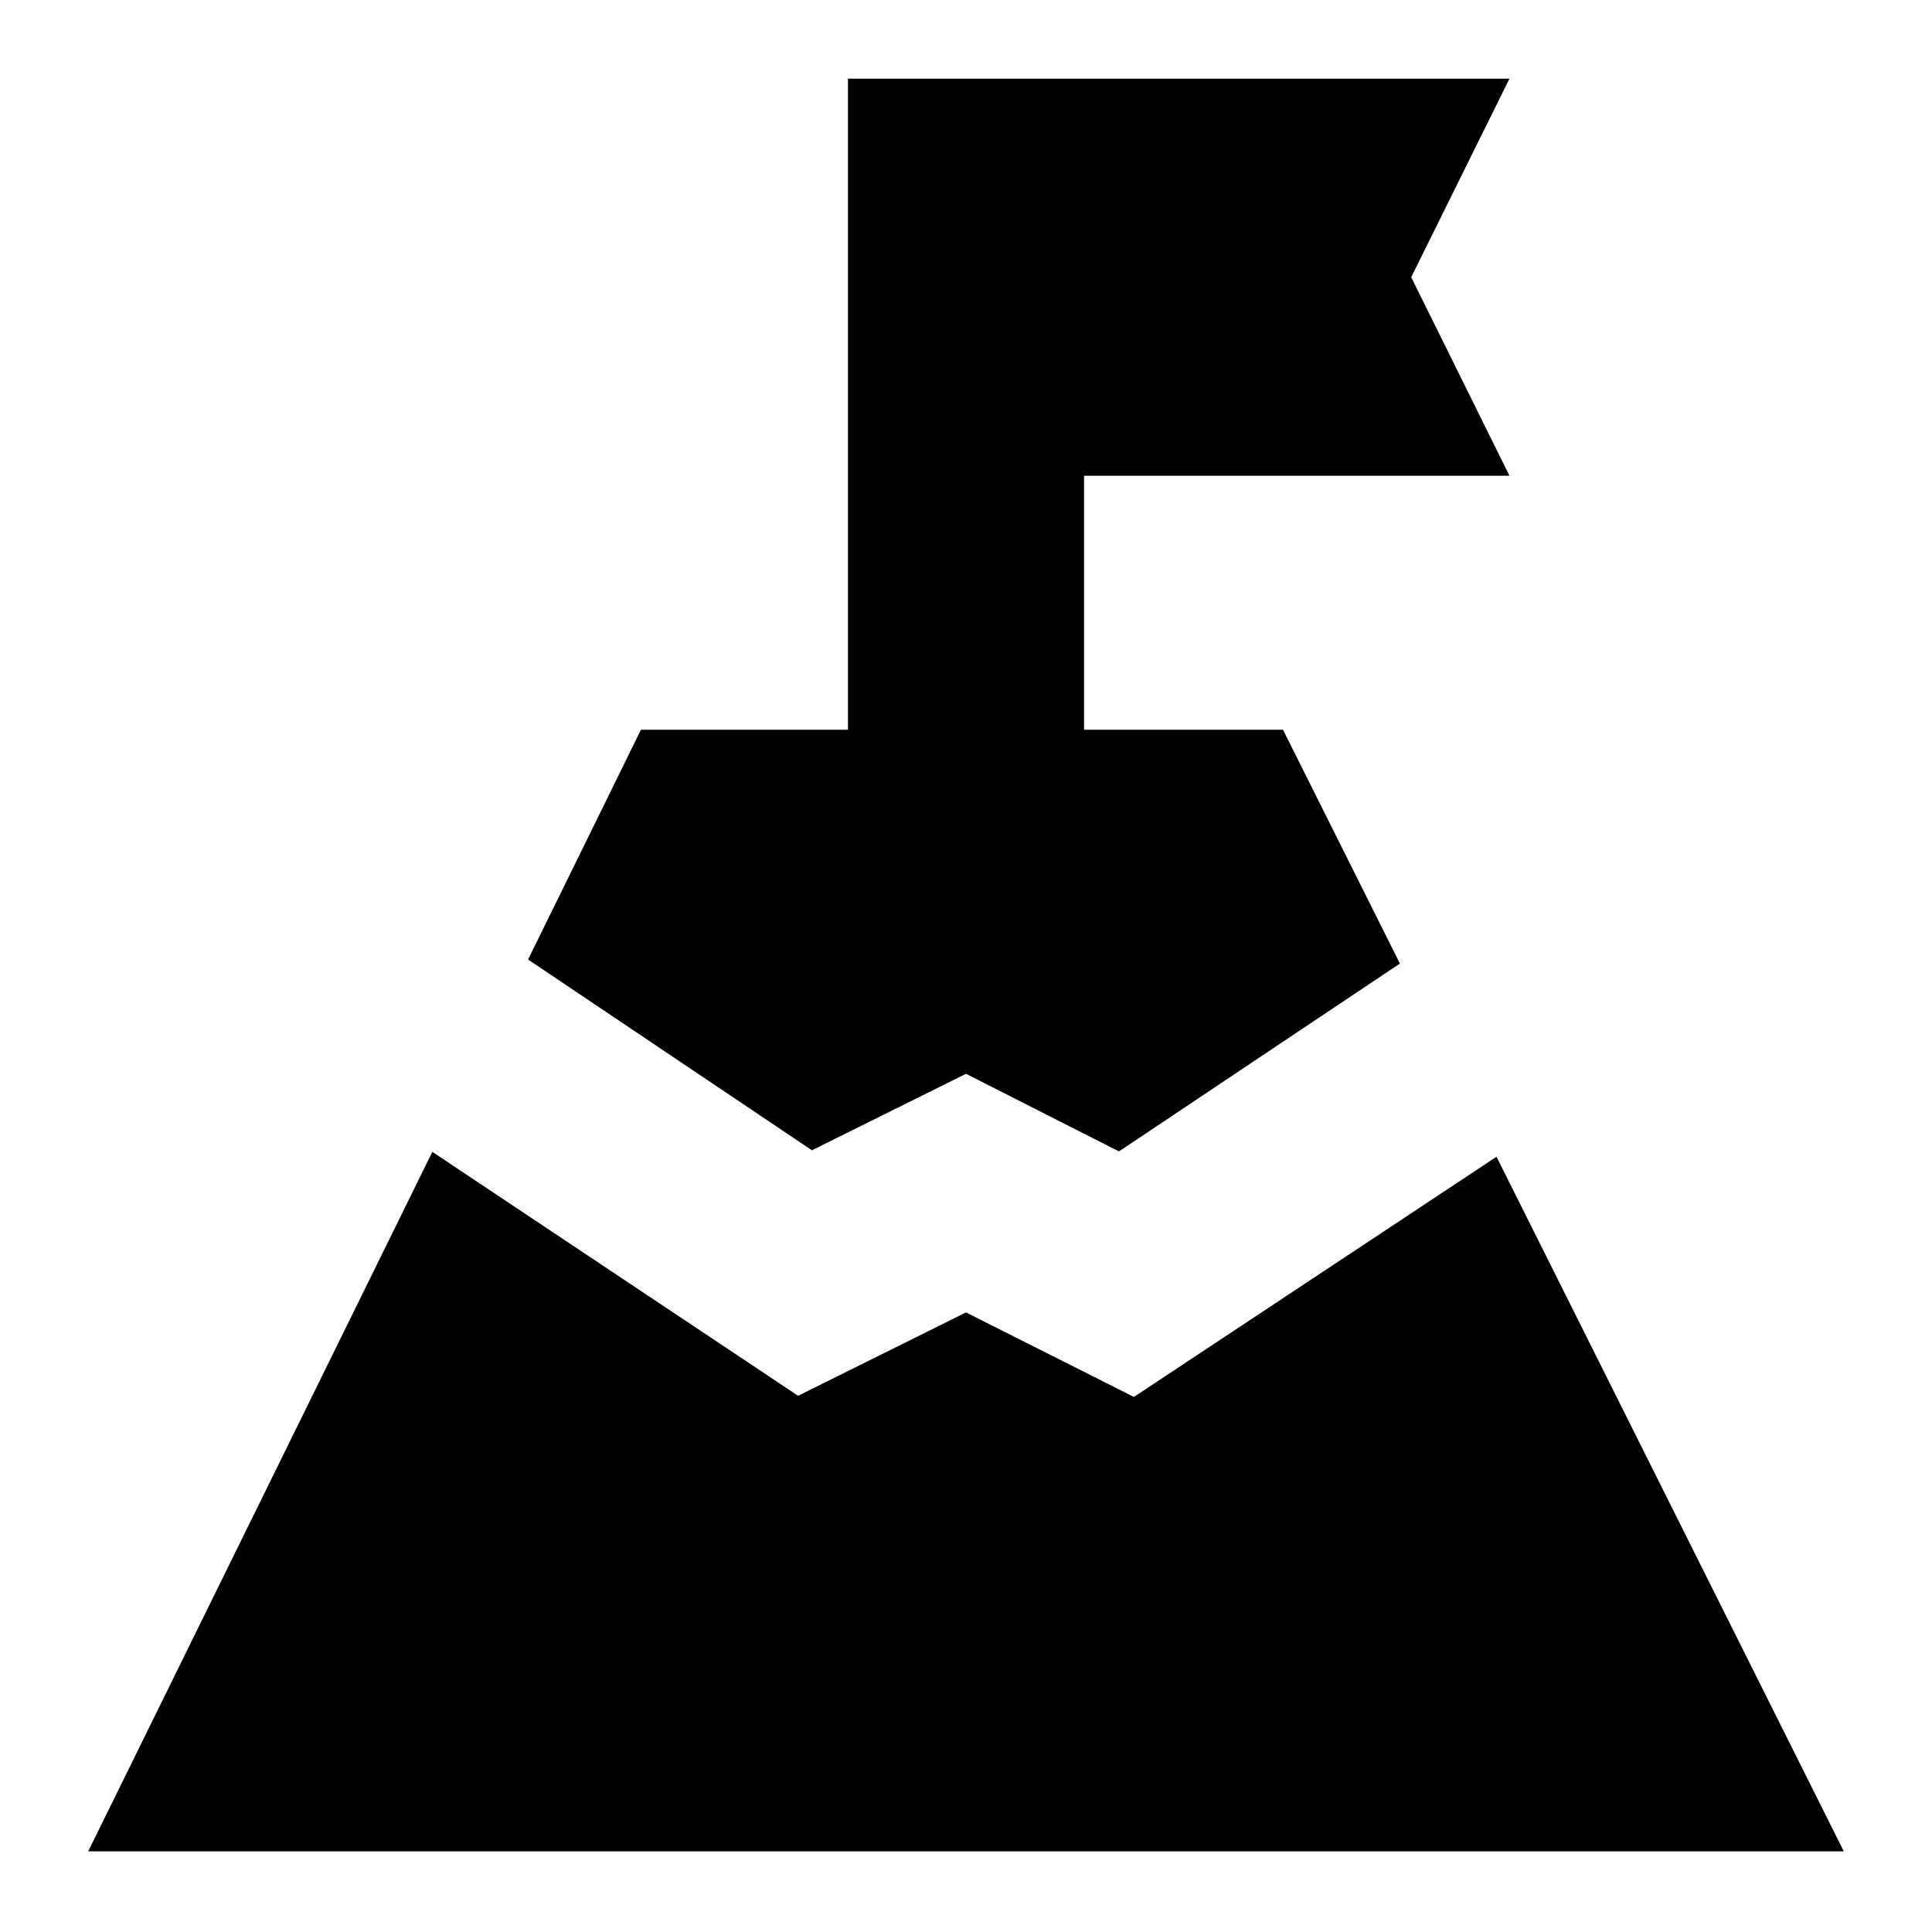 <svg xmlns="http://www.w3.org/2000/svg" height="24" viewBox="0 -960 960 960" width="24"><path d="m480-426.434-76.565 38-141.044-94.783 56.087-114.174h102.87v-323.522h328.696l-48.826 98.652 48.826 98.652H538.652v126.218h98.87l58.087 116.174L556-387.869l-76-38.565ZM43.826-40.086l171-347.566 181.739 121.218L480-307.869l83.435 42 180.174-119.348 172.565 345.13H43.826Z"/></svg>